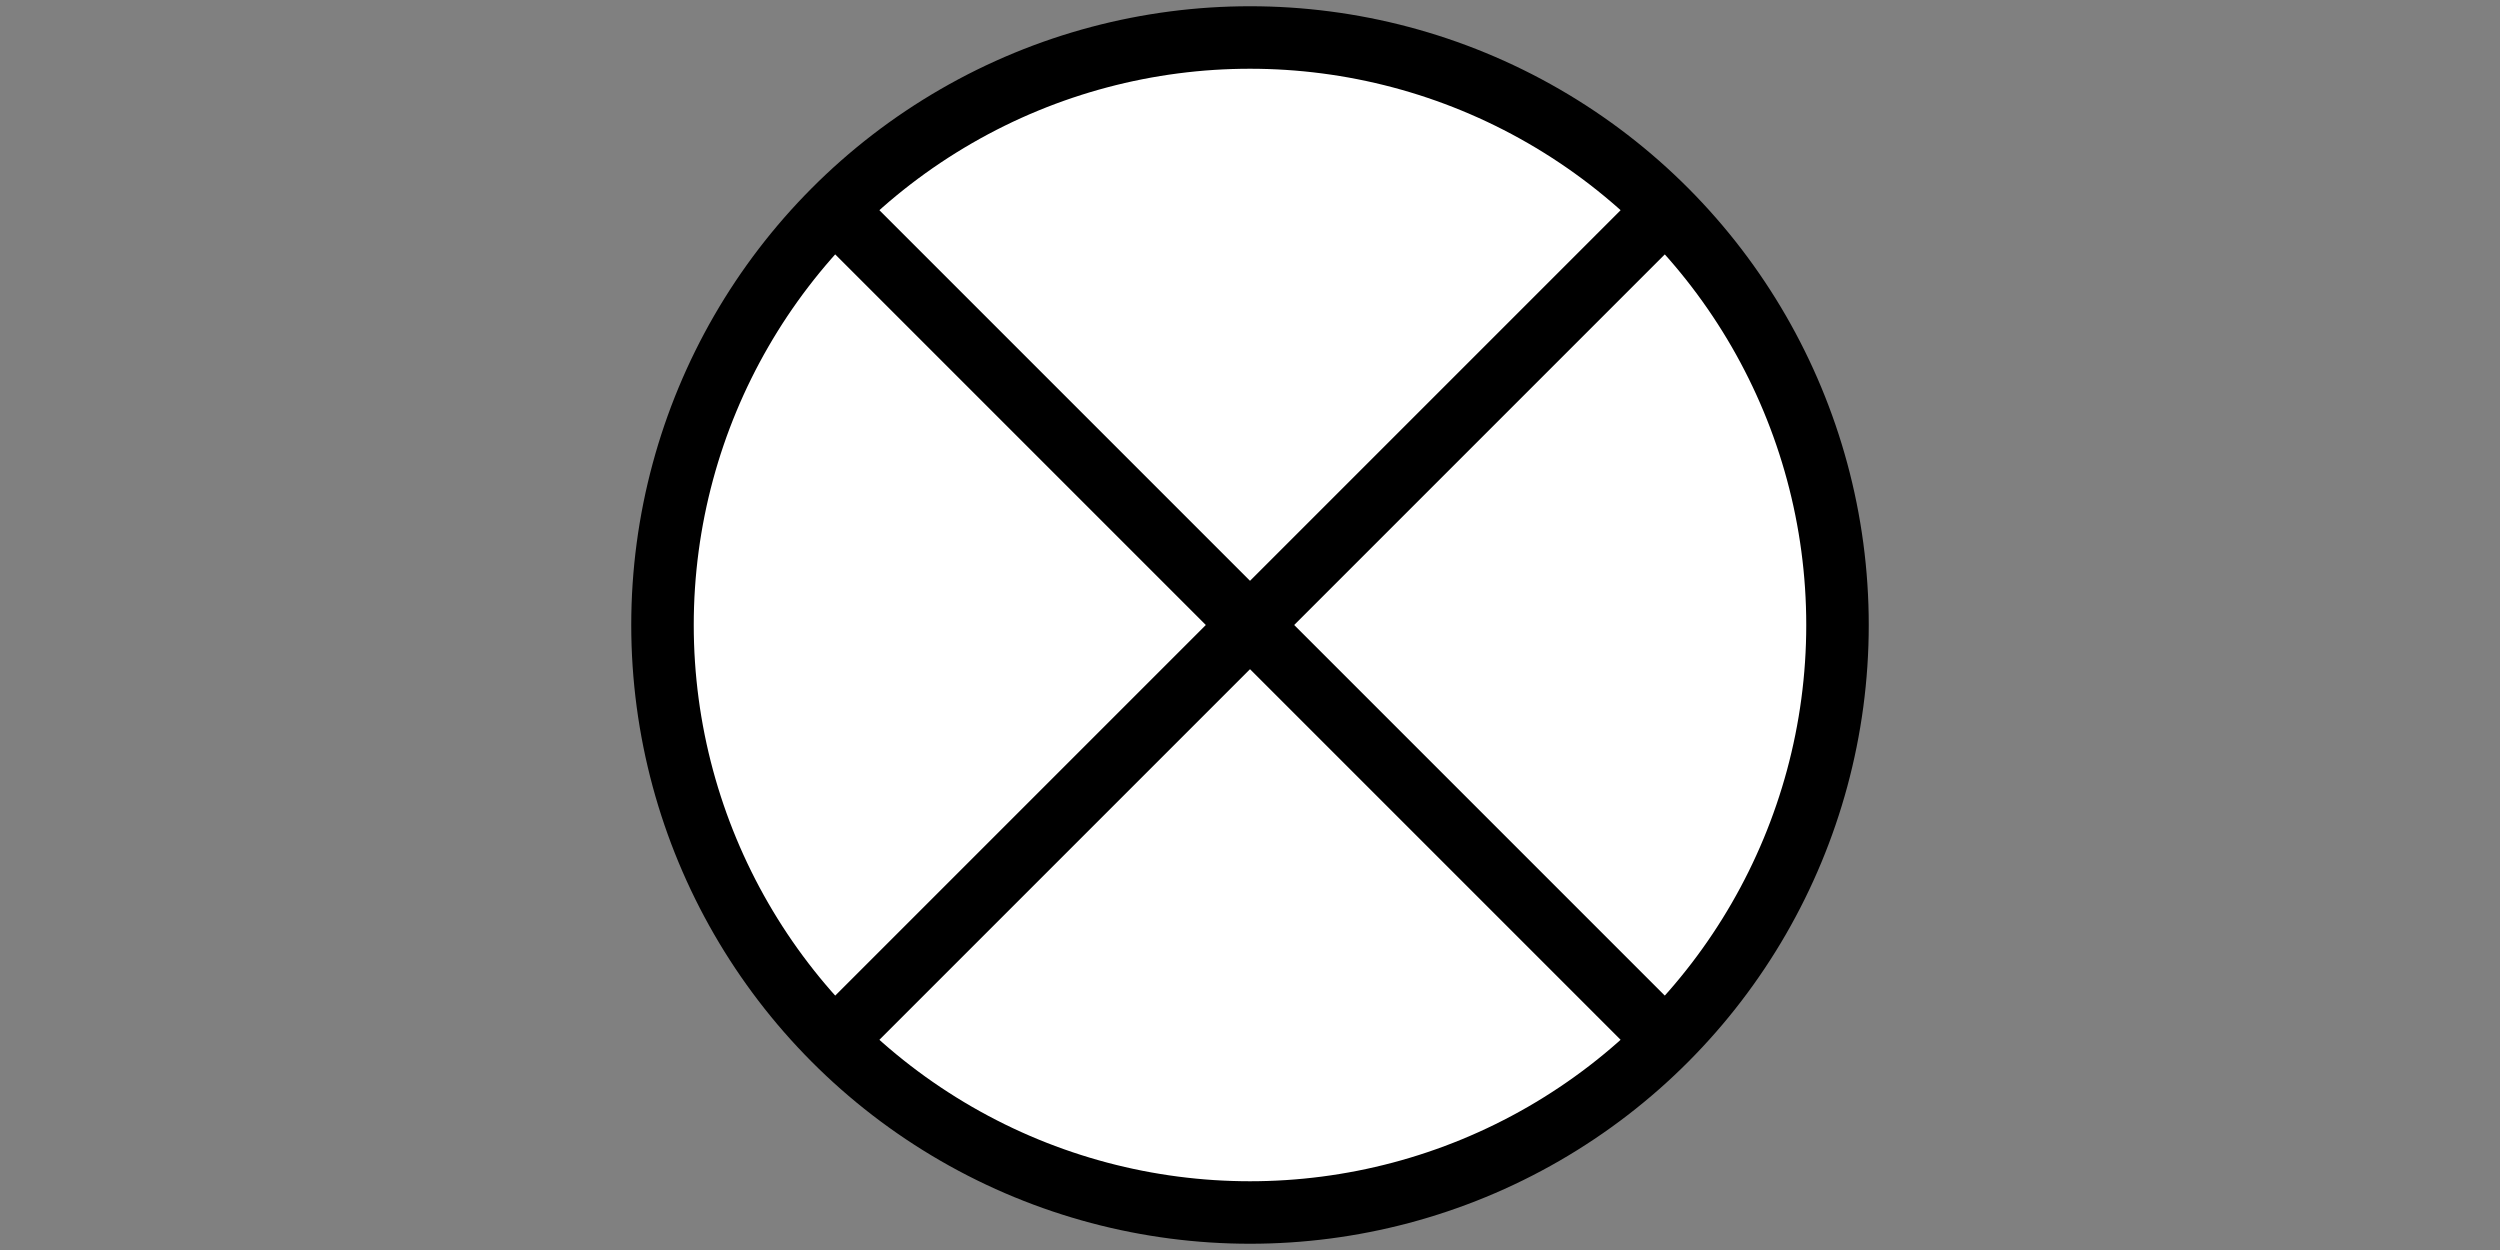 <svg width="200" height="100"
     xmlns="http://www.w3.org/2000/svg"
     xmlns:param="http://kobjects.org/svg/param">
    <rect width="100%" height="100%" fill="#808080" stroke="none"/>
    <param:def name="on" type="Boolean" />
    <circle cx="100" cy="50" r="47"
            param:fill="on ? 'yellow' : 'white'"
            fill="white" stroke-width="5"
            stroke="black" />
    <line x1="67" y1="17" x2="133" y2="83" stroke="black" stroke-width="5" />
    <line x1="67" y1="83" x2="133" y2="17" stroke="black" stroke-width="5" />
</svg>